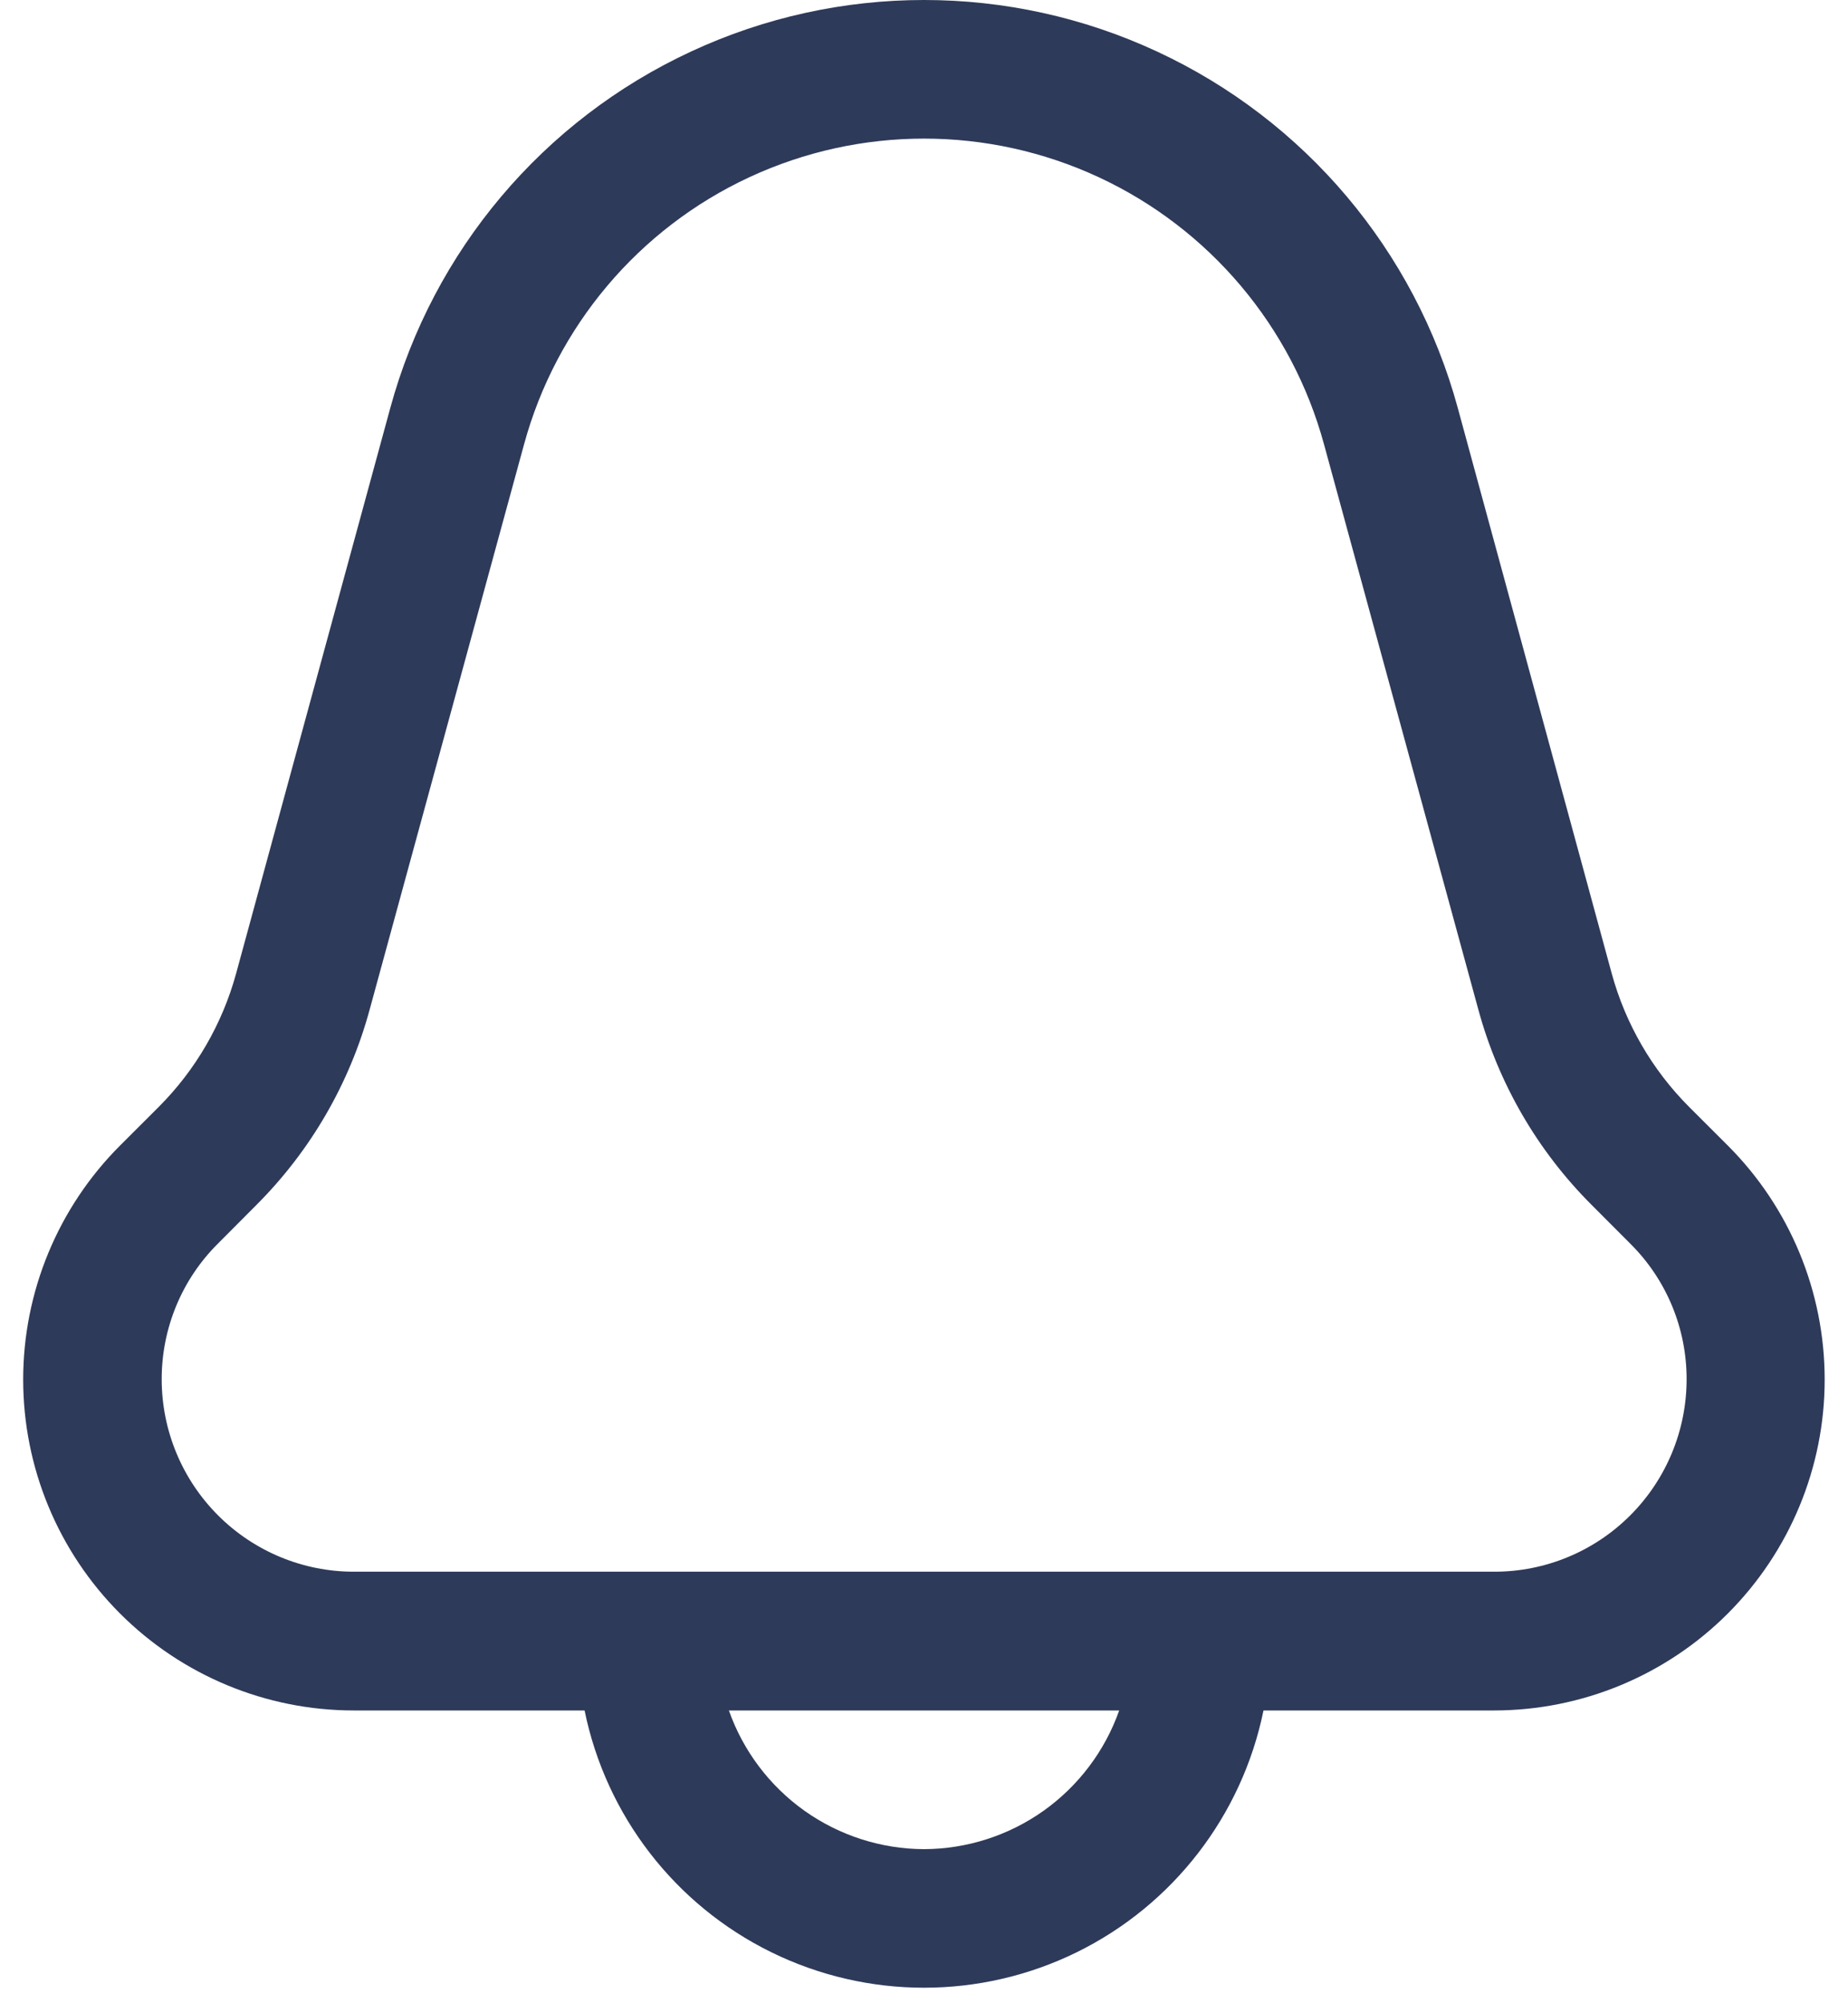 <svg width="24" height="26" viewBox="0 0 24 26" fill="none" xmlns="http://www.w3.org/2000/svg">
<path d="M7.592 22.2C7.871 23.565 8.766 24.724 10.017 25.338C11.268 25.952 12.733 25.952 13.984 25.338C15.234 24.724 16.13 23.565 16.409 22.2H19.409C20.547 22.198 21.638 21.745 22.442 20.939C23.246 20.133 23.698 19.041 23.697 17.904C23.697 16.765 23.245 15.674 22.44 14.869L21.935 14.365C21.456 13.885 21.11 13.288 20.931 12.633L18.932 5.294C18.375 3.252 16.946 1.56 15.027 0.669C13.108 -0.223 10.893 -0.223 8.974 0.669C7.054 1.56 5.626 3.252 5.069 5.294L3.067 12.633C2.888 13.288 2.542 13.885 2.063 14.365L1.558 14.869C0.753 15.674 0.301 16.767 0.301 17.905C0.301 19.044 0.753 20.136 1.559 20.942C2.364 21.747 3.456 22.2 4.595 22.2H7.592ZM12 24C11.444 23.998 10.902 23.824 10.448 23.502C9.994 23.179 9.651 22.724 9.466 22.2H14.535C14.35 22.724 14.007 23.179 13.553 23.502C13.099 23.824 12.557 23.998 12 24ZM2.1 17.905C2.098 17.242 2.361 16.606 2.831 16.14L3.335 15.634C4.035 14.933 4.54 14.062 4.8 13.106L6.806 5.767C7.223 4.237 8.294 2.968 9.732 2.3C11.171 1.632 12.83 1.632 14.269 2.3C15.707 2.968 16.778 4.237 17.195 5.767L19.2 13.106C19.461 14.063 19.967 14.936 20.669 15.637L21.173 16.142C21.643 16.608 21.906 17.243 21.904 17.905C21.903 18.566 21.64 19.2 21.172 19.668C20.704 20.136 20.071 20.399 19.409 20.399H4.595C3.934 20.399 3.3 20.136 2.832 19.668C2.364 19.2 2.101 18.566 2.1 17.905H2.1Z" fill="#2E3A59"/>
</svg>
